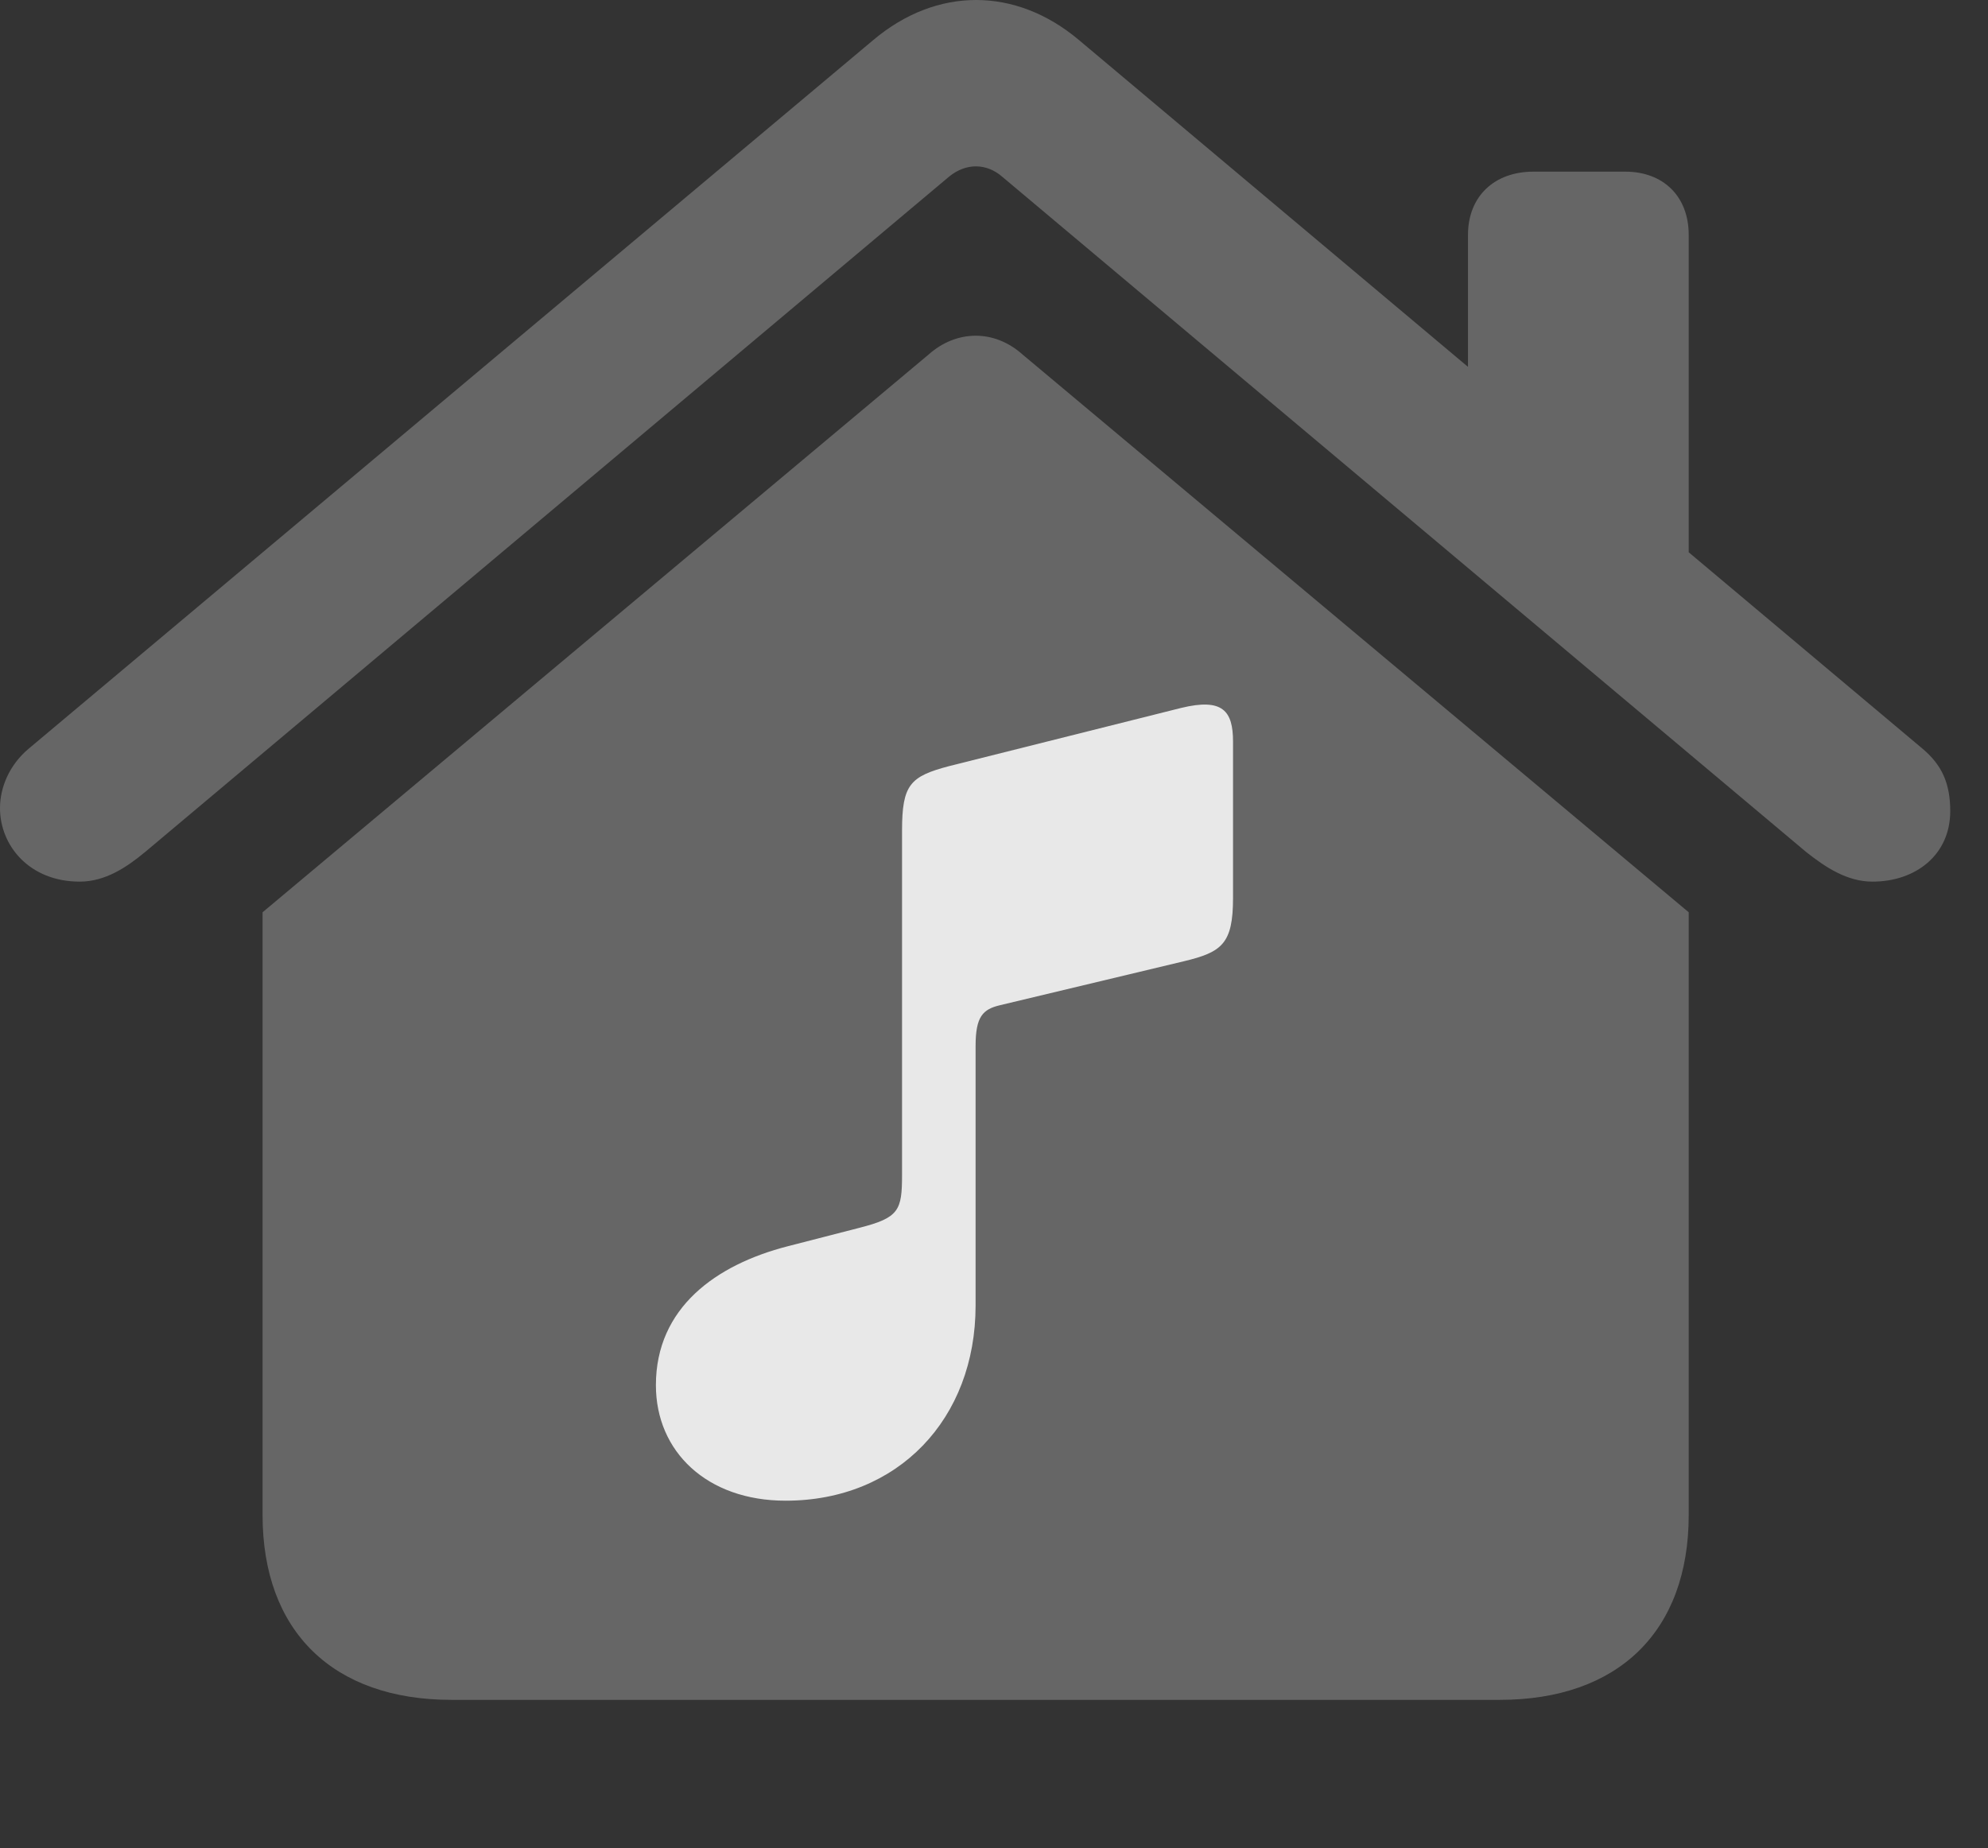 <?xml version="1.0" encoding="UTF-8"?>
<!--Generator: Apple Native CoreSVG 232.5-->
<!DOCTYPE svg
PUBLIC "-//W3C//DTD SVG 1.1//EN"
       "http://www.w3.org/Graphics/SVG/1.1/DTD/svg11.dtd">
<svg version="1.1" xmlns="http://www.w3.org/2000/svg" xmlns:xlink="http://www.w3.org/1999/xlink" width="19.004" height="17.666">
 <rect width="100%" height="100%" fill="#333333" stroke="none"/>
 <g>
  <rect height="17.666" opacity="0" width="19.004" x="0" y="0"/>
  <path d="M2.51 14.482C2.51 15.596 3.184 16.25 4.316 16.25L14.336 16.25C15.469 16.25 16.143 15.596 16.143 14.482L16.143 8.721L9.775 3.389C9.502 3.145 9.141 3.154 8.877 3.389L2.51 8.721ZM0 7.725C0 8.086 0.283 8.428 0.762 8.428C1.006 8.428 1.211 8.291 1.387 8.145L9.072 1.689C9.238 1.553 9.434 1.562 9.58 1.689L17.266 8.145C17.451 8.291 17.656 8.428 17.9 8.428C18.311 8.428 18.643 8.174 18.643 7.754C18.643 7.49 18.564 7.314 18.379 7.158L10.312 0.381C9.707-0.127 8.955-0.127 8.35 0.381L0.273 7.158C0.088 7.314 0 7.529 0 7.725ZM14.033 4.023L16.143 5.801L16.143 2.246C16.143 1.875 15.898 1.641 15.537 1.641L14.658 1.641C14.287 1.641 14.033 1.875 14.033 2.246Z" fill="#ffffff" fill-opacity="0.25"/>
  <path d="M11.318 9.189L9.561 9.609C9.395 9.648 9.326 9.717 9.326 10L9.326 12.48C9.326 13.565 8.584 14.346 7.51 14.346C6.758 14.346 6.27 13.877 6.27 13.242C6.27 12.5 6.846 12.09 7.529 11.914L8.213 11.738C8.594 11.641 8.623 11.572 8.623 11.23L8.623 7.939C8.623 7.5 8.701 7.422 9.072 7.324L11.289 6.768C11.69 6.67 11.787 6.797 11.787 7.09L11.787 8.584C11.787 9.023 11.68 9.102 11.318 9.189Z" fill="#ffffff" fill-opacity="0.85"/>
 </g>
</svg>

